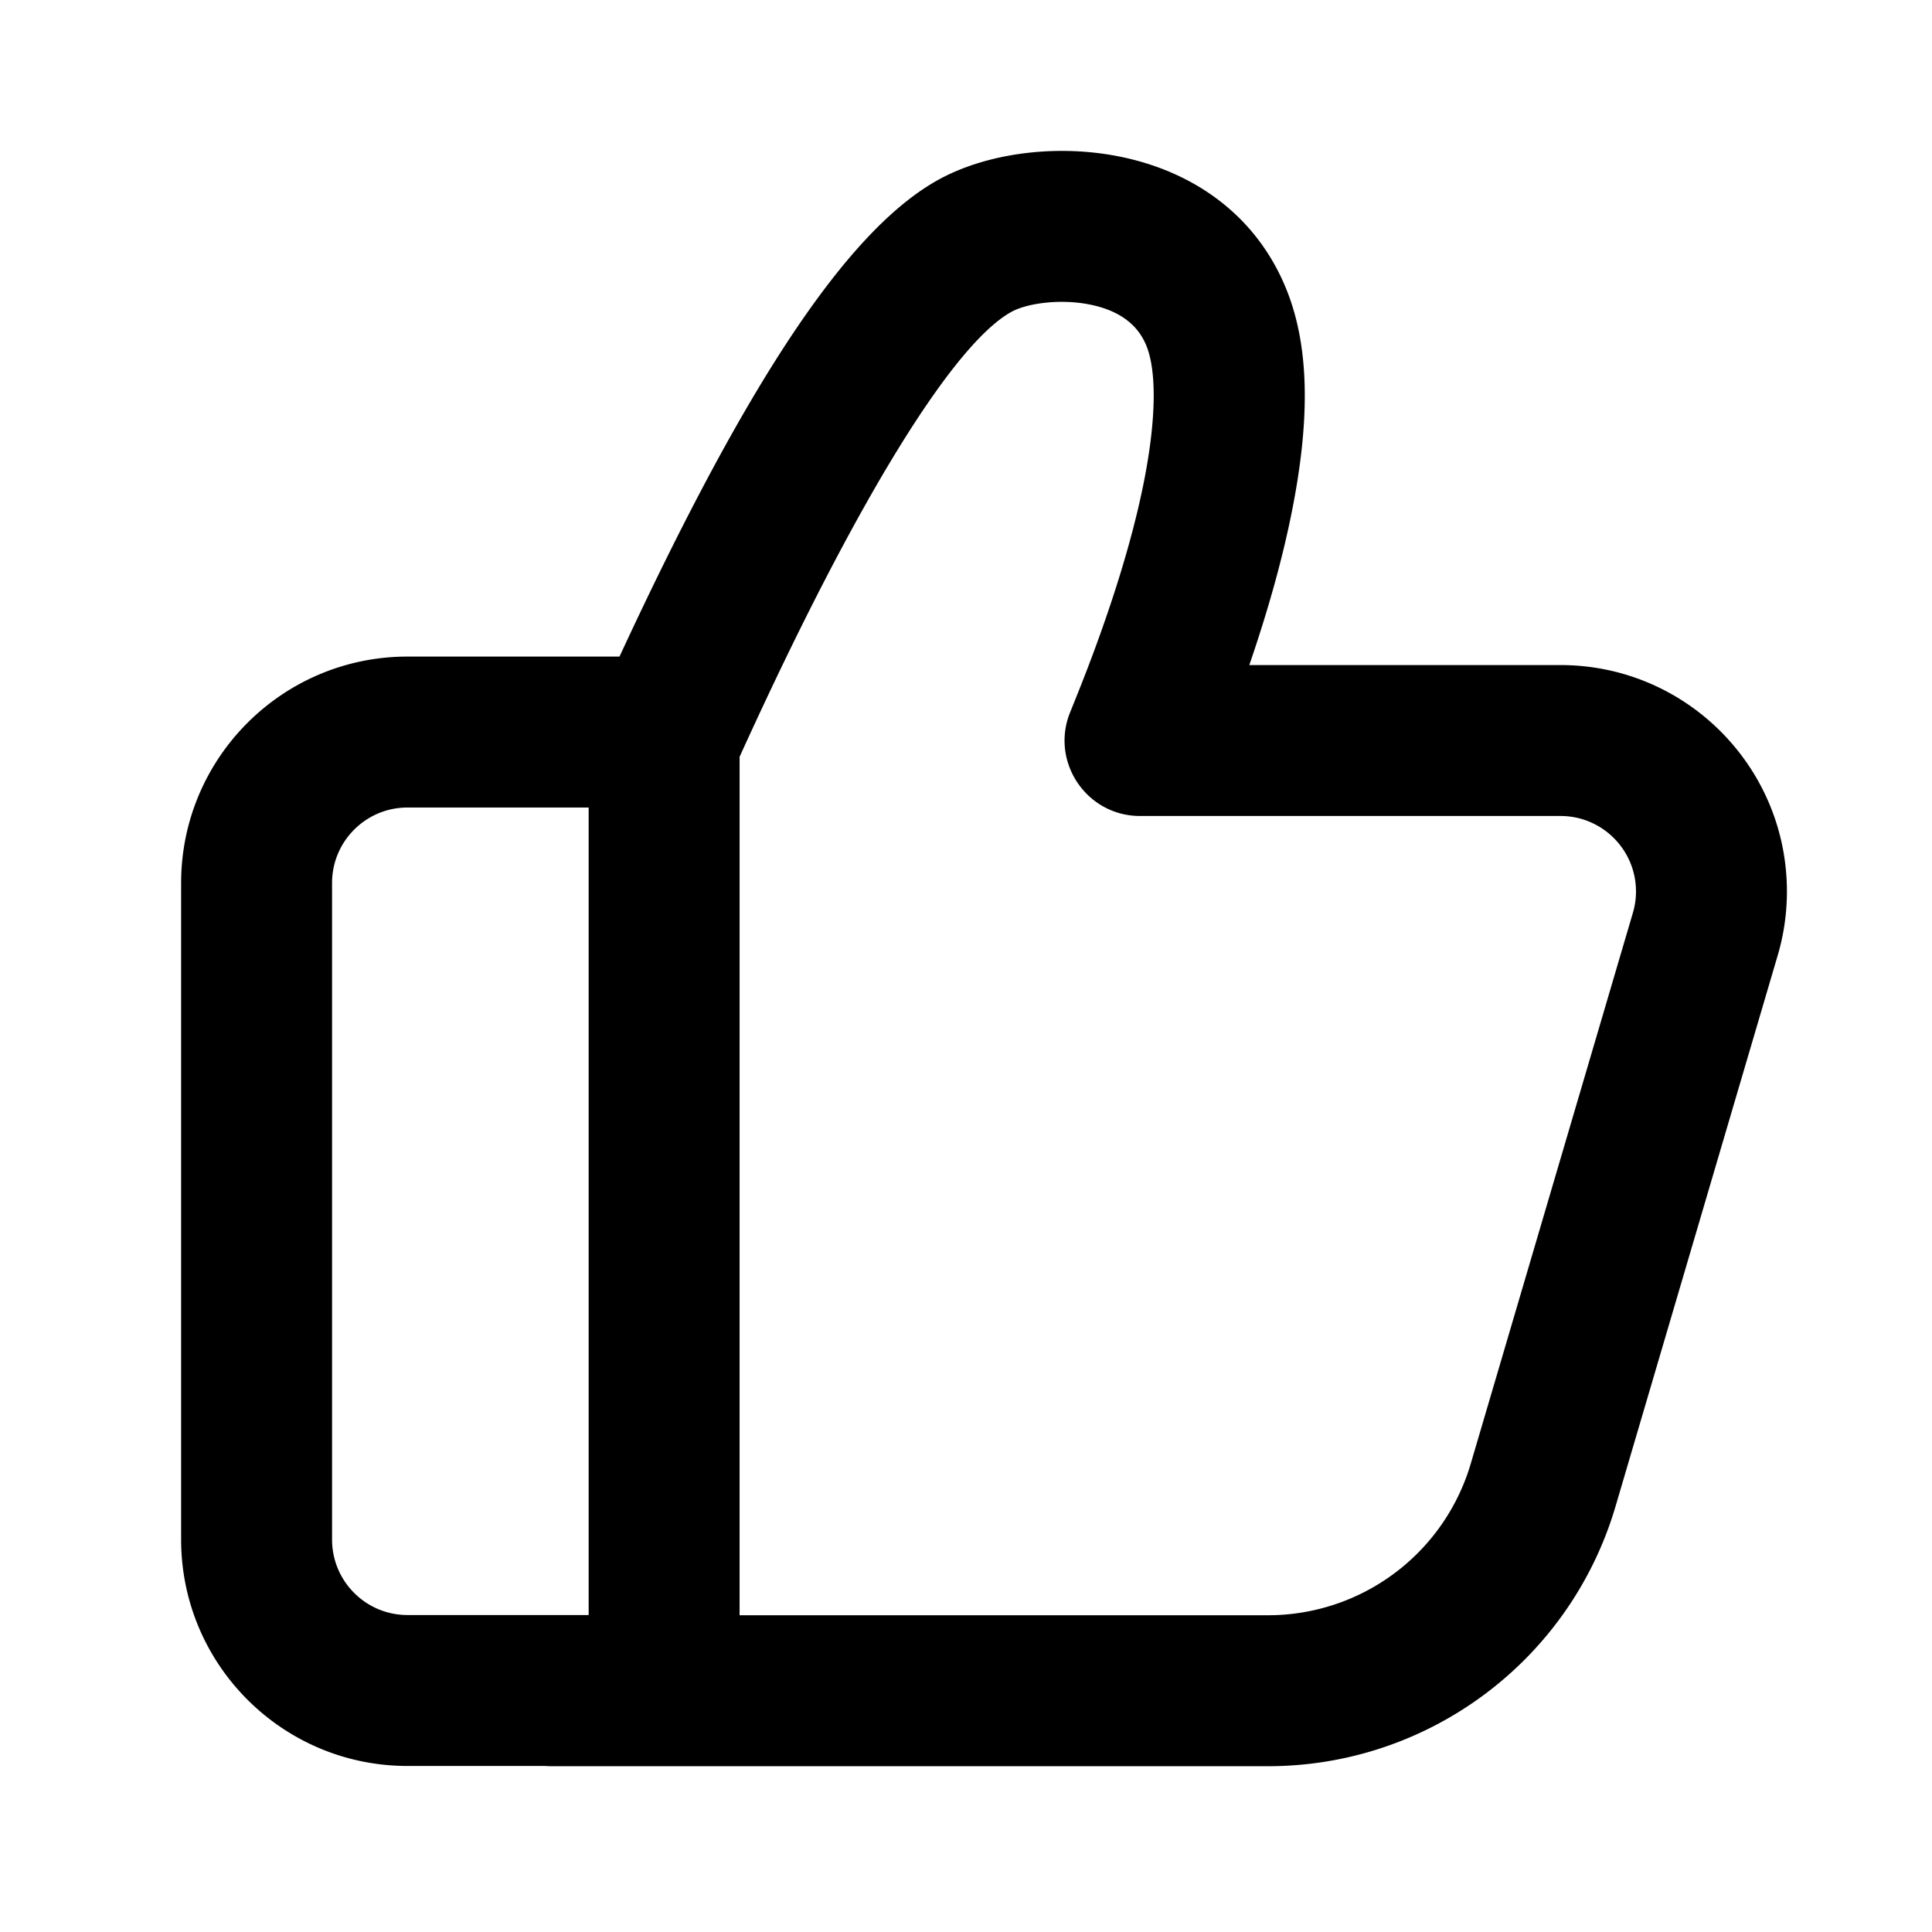 <svg width="1em" height="1em" viewBox="0 0 256 256" xmlns="http://www.w3.org/2000/svg" class="larkui-icon larkui-icon-like icon-svg docInfoTabContent-module_infoIcon_1fIbt index-module_size_wVASz" data-name="Like"><path d="M147.827 20.644c10.18 1.9 18.546 7.8 22.546 17.499 3.302 8.003 3.163 18.086.7 30.171-1.146 5.621-2.777 11.51-4.783 17.579-.19.572-.38 1.14-.573 1.707l-.18.523h41.237c16.403 0 29.732 13.163 29.998 29.503l.004.496c0 2.868-.411 5.722-1.221 8.473l-21.484 72.987c-6.011 20.423-24.757 34.447-46.046 34.447H73c-.256 0-.51-.01-.761-.029H54c-16.569 0-30-13.431-30-30v-87c0-16.569 13.431-30 30-30l28.087-.001c16.584-35.788 30.038-56.442 42.27-63.188 6.293-3.47 15.282-4.694 23.47-3.167Zm-13.812 20.68c-7.531 4.154-20.26 24.271-36.014 58.954L98 214.028h70.025a28 28 0 0 0 26.86-20.093l21.484-72.987a10 10 0 0 0 .407-2.825c0-5.523-4.478-10-10.001-10h-55.706c-6.994 0-11.8-6.98-9.374-13.483l1.016-2.53a248.67 248.67 0 0 0 1.308-3.33 204.313 204.313 0 0 0 3.281-9.163c1.776-5.373 3.203-10.524 4.176-15.296 1.736-8.52 1.827-15.114.409-18.552-1.201-2.91-3.776-4.727-7.726-5.464-3.789-.707-8.07-.124-10.144 1.02ZM78 107H54c-5.43 0-9.848 4.327-9.996 9.72L44 117v87c0 5.523 4.477 10 10 10h24V107Z" fill="currentColor" fill-rule="nonzero"></path></svg>
